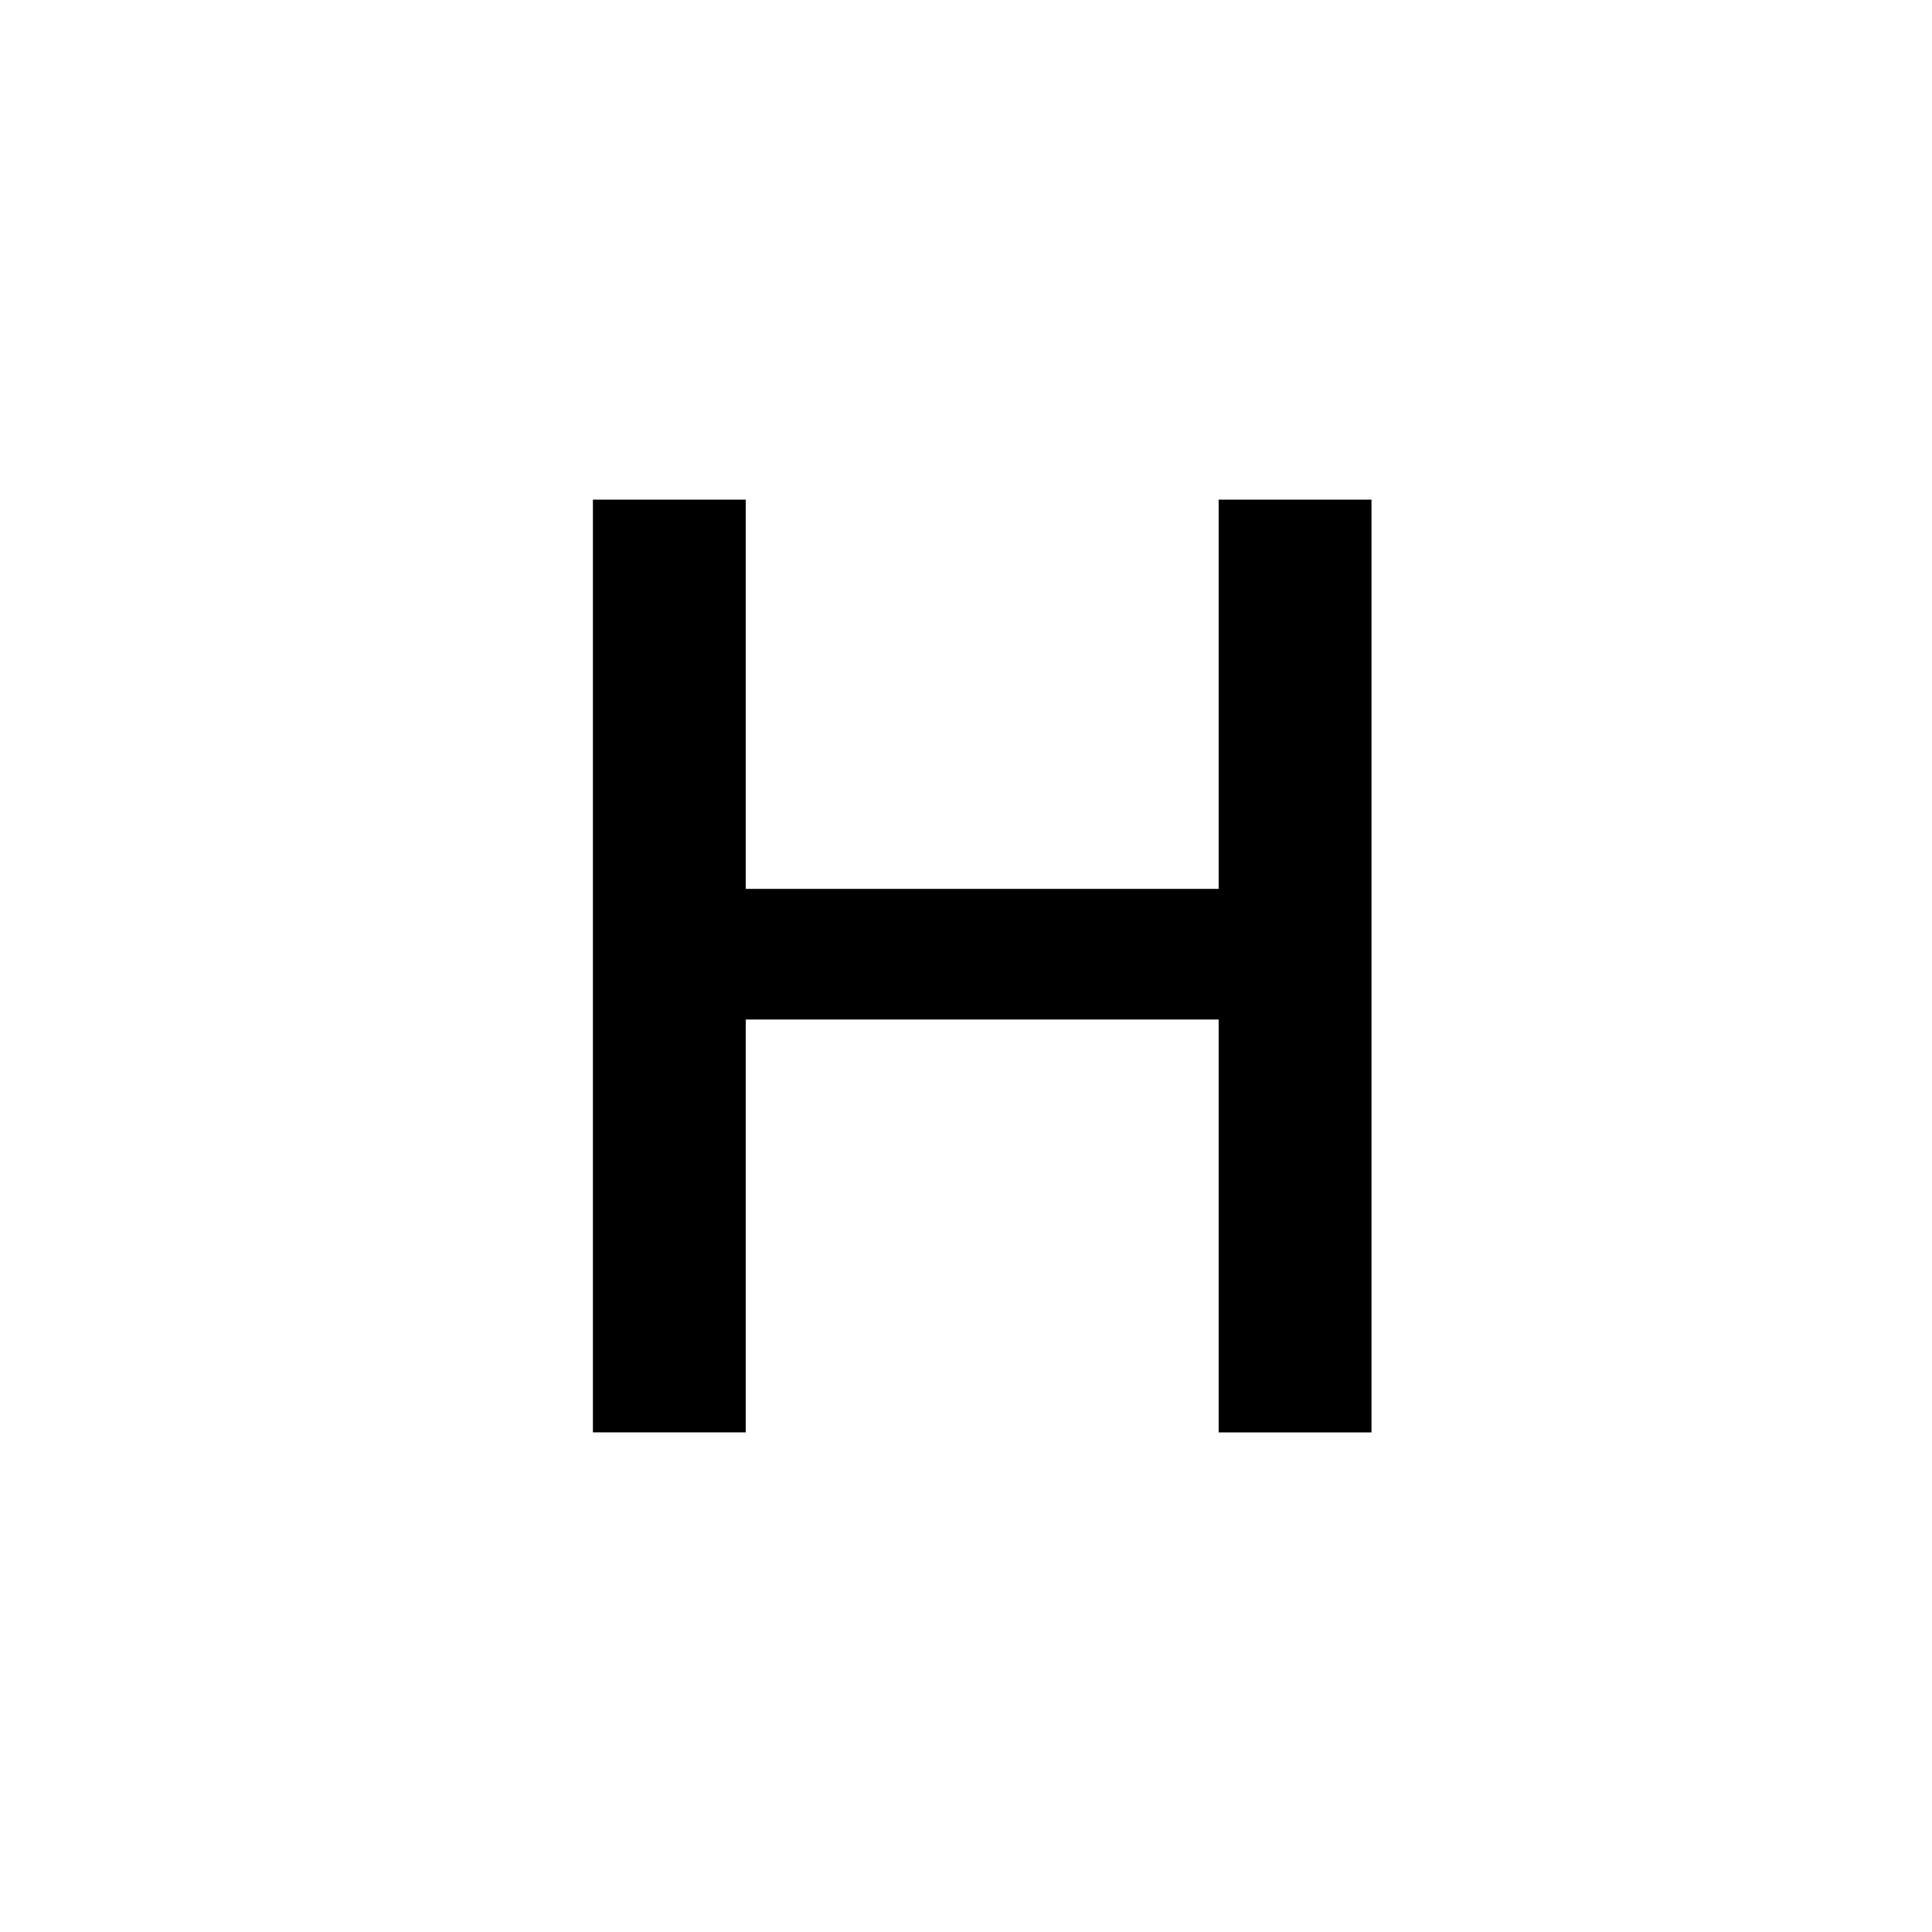 <svg xmlns="http://www.w3.org/2000/svg" xmlns:xlink="http://www.w3.org/1999/xlink" viewBox="0 0 1024 1024"><path d="M314.246 264.808h81.013v206.323h250.653V264.808h81.013v494.385h-81.013v-218.815H395.259V759.192H314.246z"></path></svg>